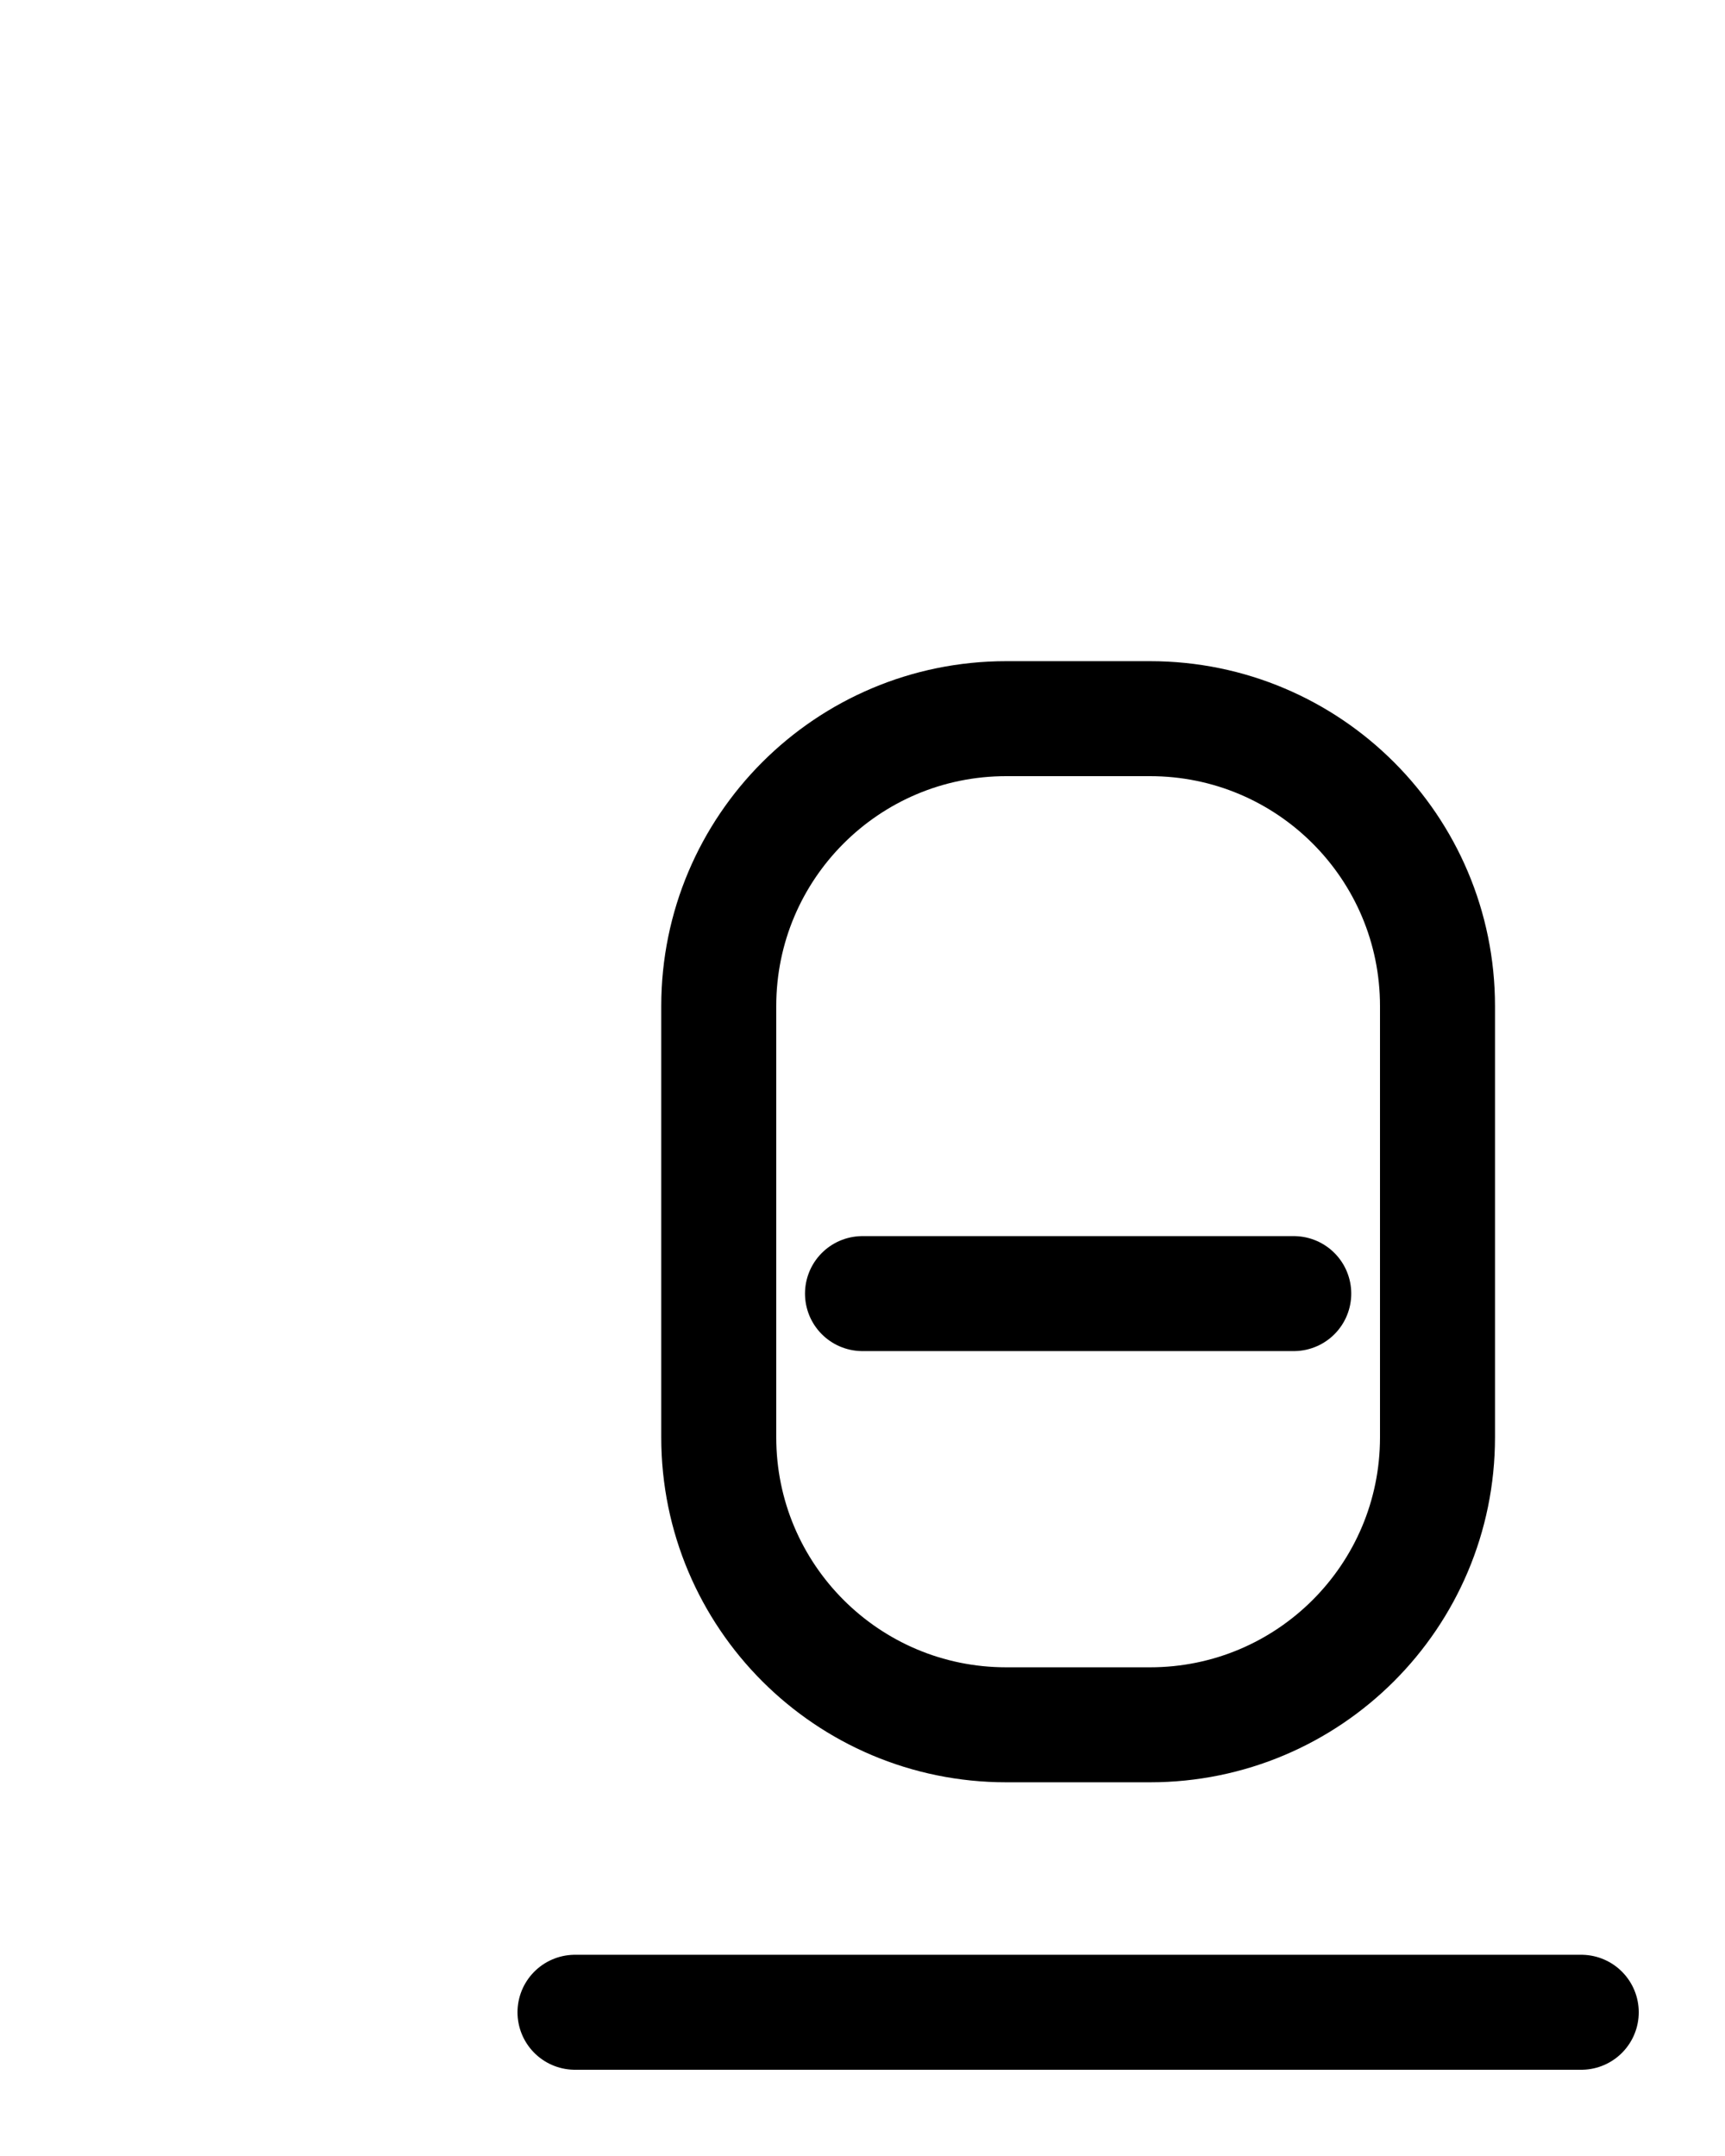 <?xml version="1.0" encoding="utf-8"?>
<!-- Generator: Adobe Illustrator 26.0.0, SVG Export Plug-In . SVG Version: 6.00 Build 0)  -->
<svg version="1.1" id="图层_1" xmlns="http://www.w3.org/2000/svg" xmlns:xlink="http://www.w3.org/1999/xlink" x="0px" y="0px"
	 viewBox="0 0 720 900" style="enable-background:new 0 0 720 900;" xml:space="preserve">
<style type="text/css">
	.st0{fill:none;stroke:#000000;stroke-width:48;stroke-linecap:round;stroke-linejoin:round;stroke-miterlimit:10;}
</style>
<line class="st0" x1="240" y1="840" x2="660" y2="840"/>
<path class="st0" d="M480,720h-60c-66.3,0-120-53.7-120-120V420c0-66.3,53.7-120,120-120h60c66.3,0,120,53.7,120,120v180
	C600,666.3,546.3,720,480,720z"/>
<line class="st0" x1="360" y1="540" x2="540" y2="540"/>
</svg>
